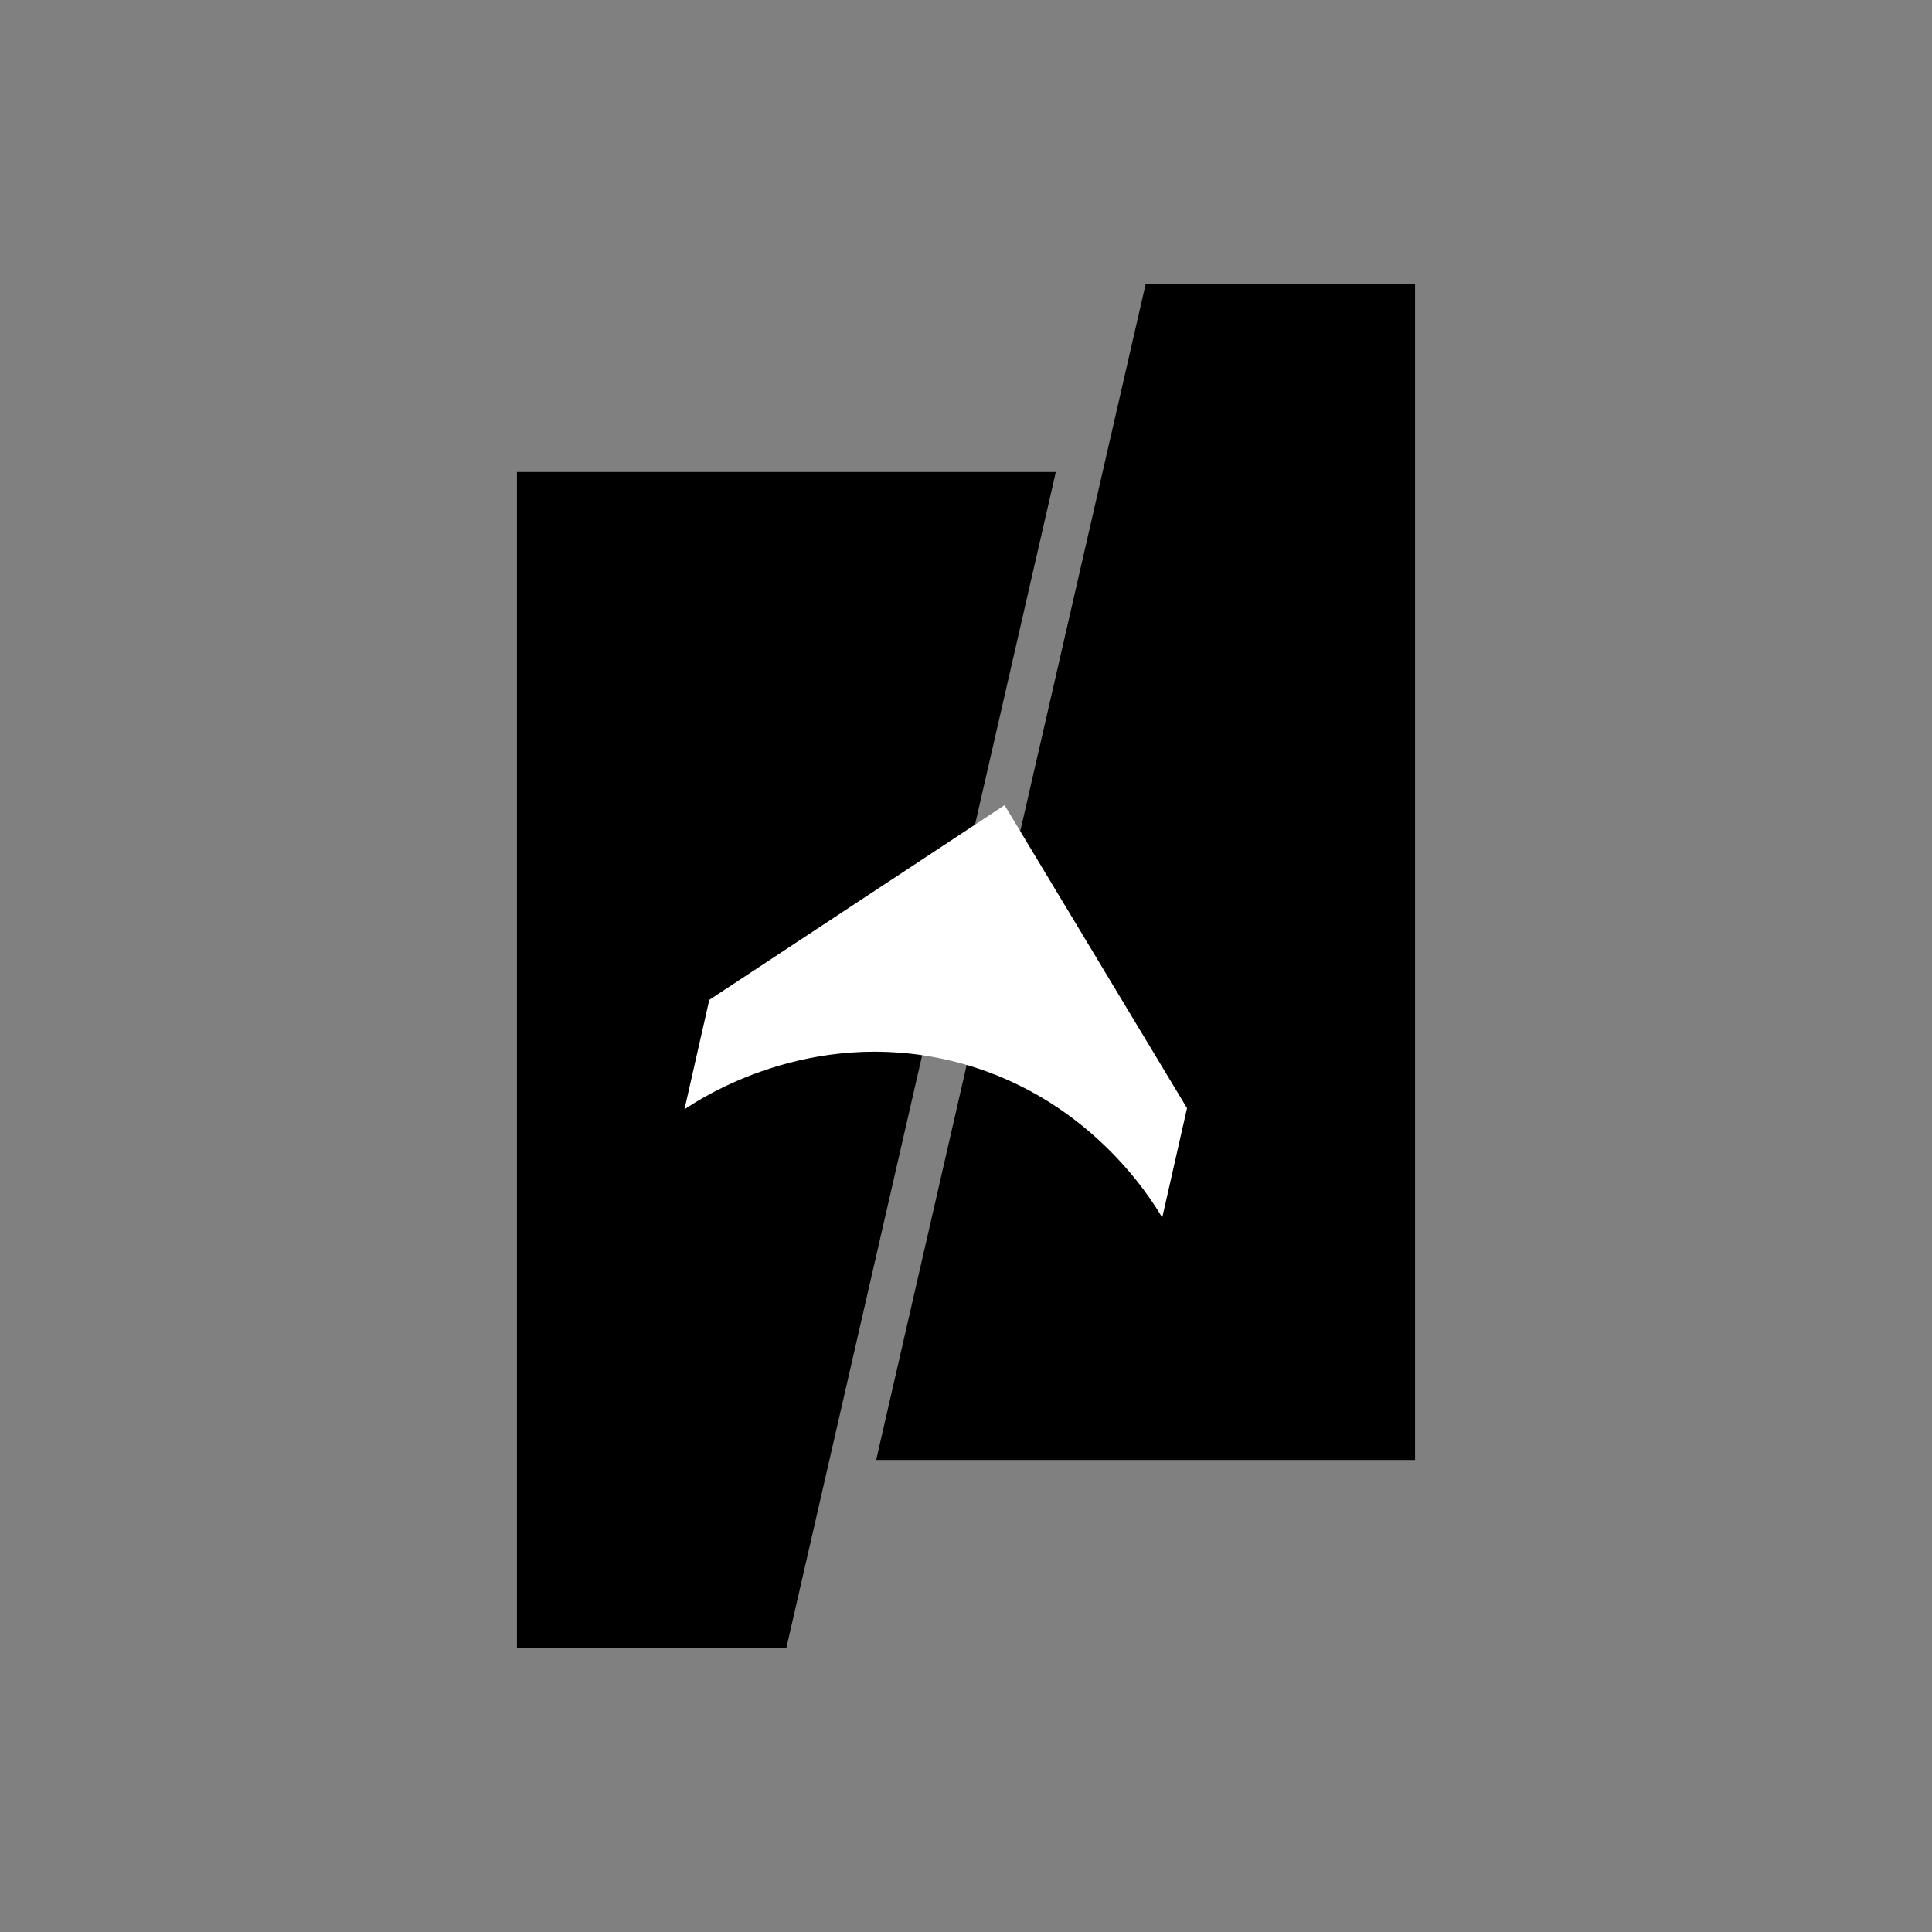 <?xml version="1.0" encoding="utf-8"?>
<!-- Generator: Adobe Illustrator 27.3.1, SVG Export Plug-In . SVG Version: 6.00 Build 0)  -->
<svg version="1.1" xmlns="http://www.w3.org/2000/svg" xmlns:xlink="http://www.w3.org/1999/xlink" x="0px" y="0px"
	 viewBox="0 0 792 792" style="enable-background:new 0 0 792 792;" xml:space="preserve">
<rect x="0" y="0" width="792" height="792" fill="#808080" stroke="none"/>
<style type="text/css">
	.st0{display:none;}
	.st1{display:inline;fill:#30B566;stroke:#231F20;stroke-miterlimit:10;}
	.st2{fill:#FFFFFF;}
	.st3{fill:#FFFFFF;stroke:#FFFFFF;stroke-miterlimit:10;}
</style>
<g id="Layer_5" class="st0">
	<rect x="-86.68" y="-31.55" class="st1" width="878.68" height="864"/>
</g>
<g id="Layer_4">
</g>
<g id="Layer_1">
</g>
<g id="Layer_2">
	<g>
		<polygon points="469.63,116.53 359.18,598.49 580.08,598.49 580.08,116.53 		"/>
		<polygon points="322.37,675.47 432.82,193.51 211.92,193.51 211.92,675.47 		"/>
		<path class="st2" d="M280.59,454.77l10.17-44.88l121.05-79.81l74.8,124.2l-10.17,44.88c-4.44-7.57-30.92-51.09-86.89-64.39
			C331.96,421.1,287.68,449.98,280.59,454.77z"/>
	</g>
</g>
</svg>
